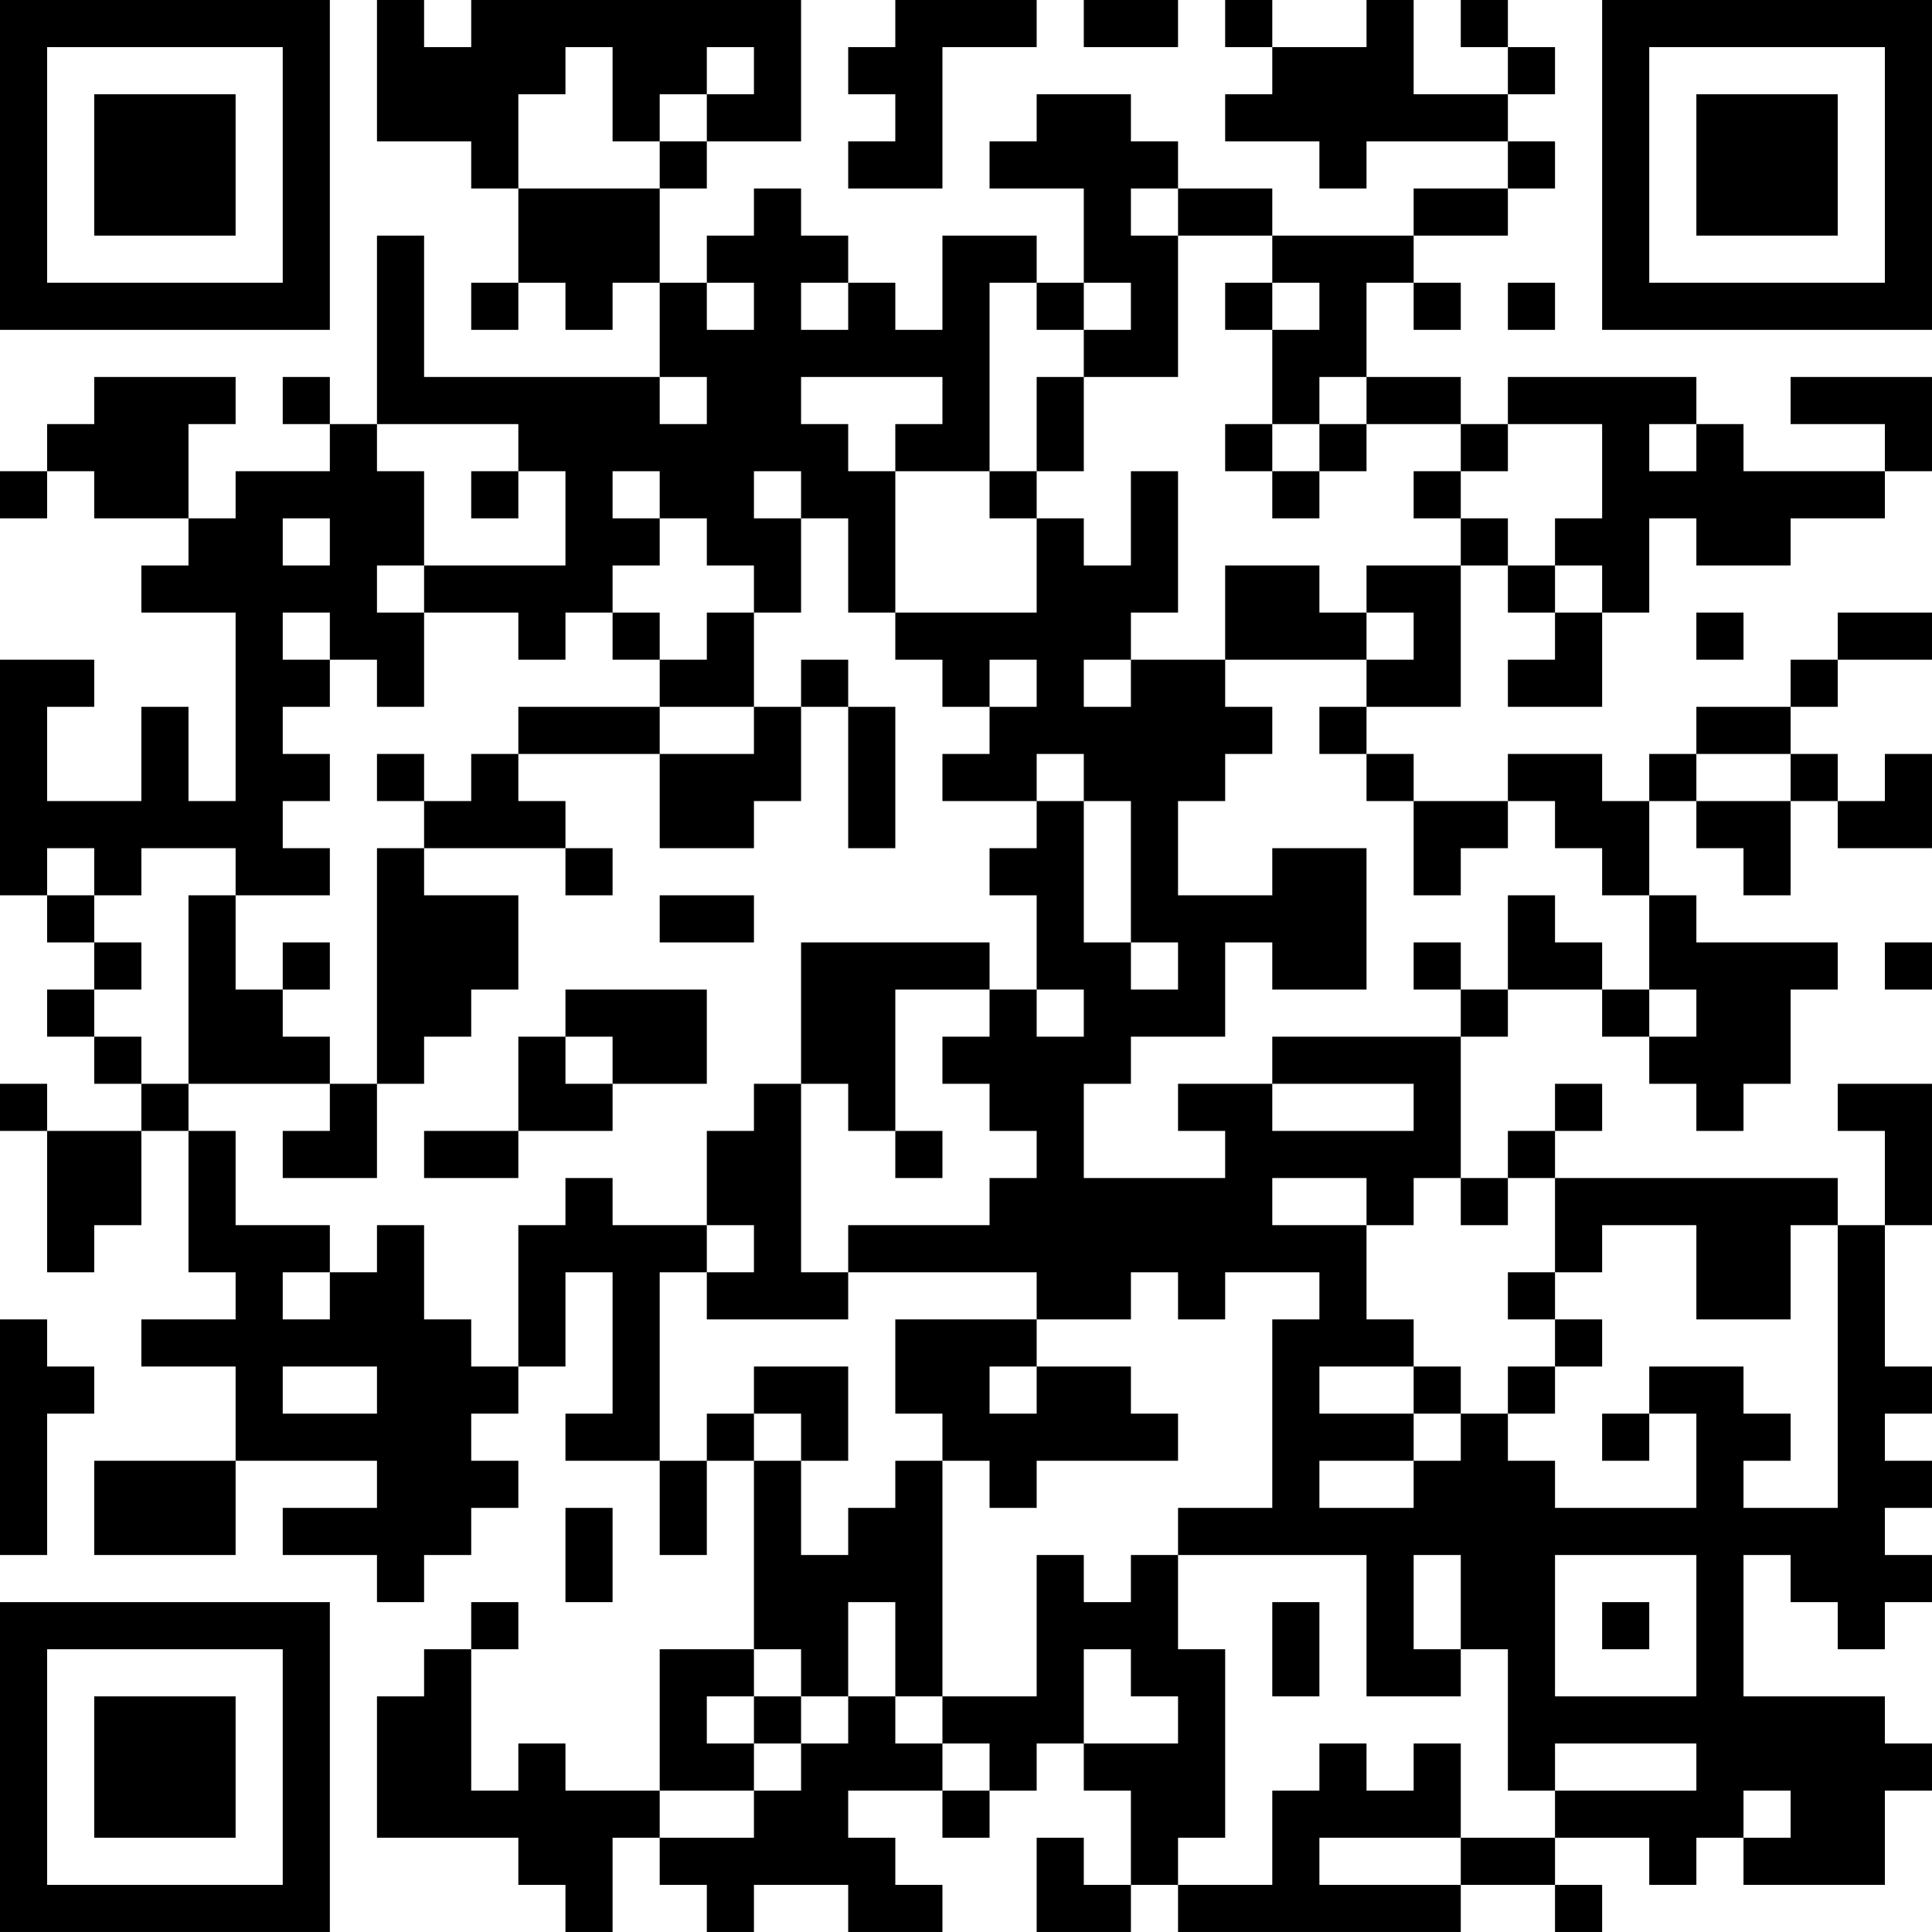 <?xml version="1.0" encoding="UTF-8"?>
<svg xmlns="http://www.w3.org/2000/svg" version="1.1" width="200" height="200" viewBox="0 0 200 200"><rect x="0" y="0" width="200" height="200" fill="#ffffff"/><g transform="scale(4.878)"><g transform="translate(0,0)"><path fill-rule="evenodd" d="M8 0L8 3L10 3L10 4L11 4L11 6L10 6L10 7L11 7L11 6L12 6L12 7L13 7L13 6L14 6L14 8L9 8L9 5L8 5L8 9L7 9L7 8L6 8L6 9L7 9L7 10L5 10L5 11L4 11L4 9L5 9L5 8L2 8L2 9L1 9L1 10L0 10L0 11L1 11L1 10L2 10L2 11L4 11L4 12L3 12L3 13L5 13L5 17L4 17L4 15L3 15L3 17L1 17L1 15L2 15L2 14L0 14L0 19L1 19L1 20L2 20L2 21L1 21L1 22L2 22L2 23L3 23L3 24L1 24L1 23L0 23L0 24L1 24L1 27L2 27L2 26L3 26L3 24L4 24L4 27L5 27L5 28L3 28L3 29L5 29L5 31L2 31L2 33L5 33L5 31L8 31L8 32L6 32L6 33L8 33L8 34L9 34L9 33L10 33L10 32L11 32L11 31L10 31L10 30L11 30L11 29L12 29L12 27L13 27L13 30L12 30L12 31L14 31L14 33L15 33L15 31L16 31L16 35L14 35L14 38L12 38L12 37L11 37L11 38L10 38L10 35L11 35L11 34L10 34L10 35L9 35L9 36L8 36L8 39L11 39L11 40L12 40L12 41L13 41L13 39L14 39L14 40L15 40L15 41L16 41L16 40L18 40L18 41L20 41L20 40L19 40L19 39L18 39L18 38L20 38L20 39L21 39L21 38L22 38L22 37L23 37L23 38L24 38L24 40L23 40L23 39L22 39L22 41L24 41L24 40L25 40L25 41L31 41L31 40L33 40L33 41L34 41L34 40L33 40L33 39L35 39L35 40L36 40L36 39L37 39L37 40L40 40L40 38L41 38L41 37L40 37L40 36L37 36L37 33L38 33L38 34L39 34L39 35L40 35L40 34L41 34L41 33L40 33L40 32L41 32L41 31L40 31L40 30L41 30L41 29L40 29L40 26L41 26L41 23L39 23L39 24L40 24L40 26L39 26L39 25L33 25L33 24L34 24L34 23L33 23L33 24L32 24L32 25L31 25L31 22L32 22L32 21L34 21L34 22L35 22L35 23L36 23L36 24L37 24L37 23L38 23L38 21L39 21L39 20L36 20L36 19L35 19L35 17L36 17L36 18L37 18L37 19L38 19L38 17L39 17L39 18L41 18L41 16L40 16L40 17L39 17L39 16L38 16L38 15L39 15L39 14L41 14L41 13L39 13L39 14L38 14L38 15L36 15L36 16L35 16L35 17L34 17L34 16L32 16L32 17L30 17L30 16L29 16L29 15L31 15L31 12L32 12L32 13L33 13L33 14L32 14L32 15L34 15L34 13L35 13L35 11L36 11L36 12L38 12L38 11L40 11L40 10L41 10L41 8L38 8L38 9L40 9L40 10L37 10L37 9L36 9L36 8L32 8L32 9L31 9L31 8L29 8L29 6L30 6L30 7L31 7L31 6L30 6L30 5L32 5L32 4L33 4L33 3L32 3L32 2L33 2L33 1L32 1L32 0L31 0L31 1L32 1L32 2L30 2L30 0L29 0L29 1L27 1L27 0L26 0L26 1L27 1L27 2L26 2L26 3L28 3L28 4L29 4L29 3L32 3L32 4L30 4L30 5L27 5L27 4L25 4L25 3L24 3L24 2L22 2L22 3L21 3L21 4L23 4L23 6L22 6L22 5L20 5L20 7L19 7L19 6L18 6L18 5L17 5L17 4L16 4L16 5L15 5L15 6L14 6L14 4L15 4L15 3L17 3L17 0L10 0L10 1L9 1L9 0ZM19 0L19 1L18 1L18 2L19 2L19 3L18 3L18 4L20 4L20 1L22 1L22 0ZM23 0L23 1L25 1L25 0ZM12 1L12 2L11 2L11 4L14 4L14 3L15 3L15 2L16 2L16 1L15 1L15 2L14 2L14 3L13 3L13 1ZM24 4L24 5L25 5L25 8L23 8L23 7L24 7L24 6L23 6L23 7L22 7L22 6L21 6L21 10L19 10L19 9L20 9L20 8L17 8L17 9L18 9L18 10L19 10L19 13L18 13L18 11L17 11L17 10L16 10L16 11L17 11L17 13L16 13L16 12L15 12L15 11L14 11L14 10L13 10L13 11L14 11L14 12L13 12L13 13L12 13L12 14L11 14L11 13L9 13L9 12L12 12L12 10L11 10L11 9L8 9L8 10L9 10L9 12L8 12L8 13L9 13L9 15L8 15L8 14L7 14L7 13L6 13L6 14L7 14L7 15L6 15L6 16L7 16L7 17L6 17L6 18L7 18L7 19L5 19L5 18L3 18L3 19L2 19L2 18L1 18L1 19L2 19L2 20L3 20L3 21L2 21L2 22L3 22L3 23L4 23L4 24L5 24L5 26L7 26L7 27L6 27L6 28L7 28L7 27L8 27L8 26L9 26L9 28L10 28L10 29L11 29L11 26L12 26L12 25L13 25L13 26L15 26L15 27L14 27L14 31L15 31L15 30L16 30L16 31L17 31L17 33L18 33L18 32L19 32L19 31L20 31L20 36L19 36L19 34L18 34L18 36L17 36L17 35L16 35L16 36L15 36L15 37L16 37L16 38L14 38L14 39L16 39L16 38L17 38L17 37L18 37L18 36L19 36L19 37L20 37L20 38L21 38L21 37L20 37L20 36L22 36L22 33L23 33L23 34L24 34L24 33L25 33L25 35L26 35L26 39L25 39L25 40L27 40L27 38L28 38L28 37L29 37L29 38L30 38L30 37L31 37L31 39L28 39L28 40L31 40L31 39L33 39L33 38L36 38L36 37L33 37L33 38L32 38L32 35L31 35L31 33L30 33L30 35L31 35L31 36L29 36L29 33L25 33L25 32L27 32L27 28L28 28L28 27L26 27L26 28L25 28L25 27L24 27L24 28L22 28L22 27L18 27L18 26L21 26L21 25L22 25L22 24L21 24L21 23L20 23L20 22L21 22L21 21L22 21L22 22L23 22L23 21L22 21L22 19L21 19L21 18L22 18L22 17L23 17L23 20L24 20L24 21L25 21L25 20L24 20L24 17L23 17L23 16L22 16L22 17L20 17L20 16L21 16L21 15L22 15L22 14L21 14L21 15L20 15L20 14L19 14L19 13L22 13L22 11L23 11L23 12L24 12L24 10L25 10L25 13L24 13L24 14L23 14L23 15L24 15L24 14L26 14L26 15L27 15L27 16L26 16L26 17L25 17L25 19L27 19L27 18L29 18L29 21L27 21L27 20L26 20L26 22L24 22L24 23L23 23L23 25L26 25L26 24L25 24L25 23L27 23L27 24L30 24L30 23L27 23L27 22L31 22L31 21L32 21L32 19L33 19L33 20L34 20L34 21L35 21L35 22L36 22L36 21L35 21L35 19L34 19L34 18L33 18L33 17L32 17L32 18L31 18L31 19L30 19L30 17L29 17L29 16L28 16L28 15L29 15L29 14L30 14L30 13L29 13L29 12L31 12L31 11L32 11L32 12L33 12L33 13L34 13L34 12L33 12L33 11L34 11L34 9L32 9L32 10L31 10L31 9L29 9L29 8L28 8L28 9L27 9L27 7L28 7L28 6L27 6L27 5L25 5L25 4ZM15 6L15 7L16 7L16 6ZM17 6L17 7L18 7L18 6ZM26 6L26 7L27 7L27 6ZM32 6L32 7L33 7L33 6ZM14 8L14 9L15 9L15 8ZM22 8L22 10L21 10L21 11L22 11L22 10L23 10L23 8ZM26 9L26 10L27 10L27 11L28 11L28 10L29 10L29 9L28 9L28 10L27 10L27 9ZM35 9L35 10L36 10L36 9ZM10 10L10 11L11 11L11 10ZM30 10L30 11L31 11L31 10ZM6 11L6 12L7 12L7 11ZM26 12L26 14L29 14L29 13L28 13L28 12ZM13 13L13 14L14 14L14 15L11 15L11 16L10 16L10 17L9 17L9 16L8 16L8 17L9 17L9 18L8 18L8 23L7 23L7 22L6 22L6 21L7 21L7 20L6 20L6 21L5 21L5 19L4 19L4 23L7 23L7 24L6 24L6 25L8 25L8 23L9 23L9 22L10 22L10 21L11 21L11 19L9 19L9 18L12 18L12 19L13 19L13 18L12 18L12 17L11 17L11 16L14 16L14 18L16 18L16 17L17 17L17 15L18 15L18 18L19 18L19 15L18 15L18 14L17 14L17 15L16 15L16 13L15 13L15 14L14 14L14 13ZM36 13L36 14L37 14L37 13ZM14 15L14 16L16 16L16 15ZM36 16L36 17L38 17L38 16ZM14 19L14 20L16 20L16 19ZM17 20L17 23L16 23L16 24L15 24L15 26L16 26L16 27L15 27L15 28L18 28L18 27L17 27L17 23L18 23L18 24L19 24L19 25L20 25L20 24L19 24L19 21L21 21L21 20ZM30 20L30 21L31 21L31 20ZM40 20L40 21L41 21L41 20ZM12 21L12 22L11 22L11 24L9 24L9 25L11 25L11 24L13 24L13 23L15 23L15 21ZM12 22L12 23L13 23L13 22ZM27 25L27 26L29 26L29 28L30 28L30 29L28 29L28 30L30 30L30 31L28 31L28 32L30 32L30 31L31 31L31 30L32 30L32 31L33 31L33 32L36 32L36 30L35 30L35 29L37 29L37 30L38 30L38 31L37 31L37 32L39 32L39 26L38 26L38 28L36 28L36 26L34 26L34 27L33 27L33 25L32 25L32 26L31 26L31 25L30 25L30 26L29 26L29 25ZM32 27L32 28L33 28L33 29L32 29L32 30L33 30L33 29L34 29L34 28L33 28L33 27ZM0 28L0 33L1 33L1 30L2 30L2 29L1 29L1 28ZM19 28L19 30L20 30L20 31L21 31L21 32L22 32L22 31L25 31L25 30L24 30L24 29L22 29L22 28ZM6 29L6 30L8 30L8 29ZM16 29L16 30L17 30L17 31L18 31L18 29ZM21 29L21 30L22 30L22 29ZM30 29L30 30L31 30L31 29ZM34 30L34 31L35 31L35 30ZM12 32L12 34L13 34L13 32ZM33 33L33 36L36 36L36 33ZM27 34L27 36L28 36L28 34ZM34 34L34 35L35 35L35 34ZM23 35L23 37L25 37L25 36L24 36L24 35ZM16 36L16 37L17 37L17 36ZM37 38L37 39L38 39L38 38ZM0 0L0 7L7 7L7 0ZM1 1L1 6L6 6L6 1ZM2 2L2 5L5 5L5 2ZM34 0L34 7L41 7L41 0ZM35 1L35 6L40 6L40 1ZM36 2L36 5L39 5L39 2ZM0 34L0 41L7 41L7 34ZM1 35L1 40L6 40L6 35ZM2 36L2 39L5 39L5 36Z" fill="#000000"/></g></g></svg>
